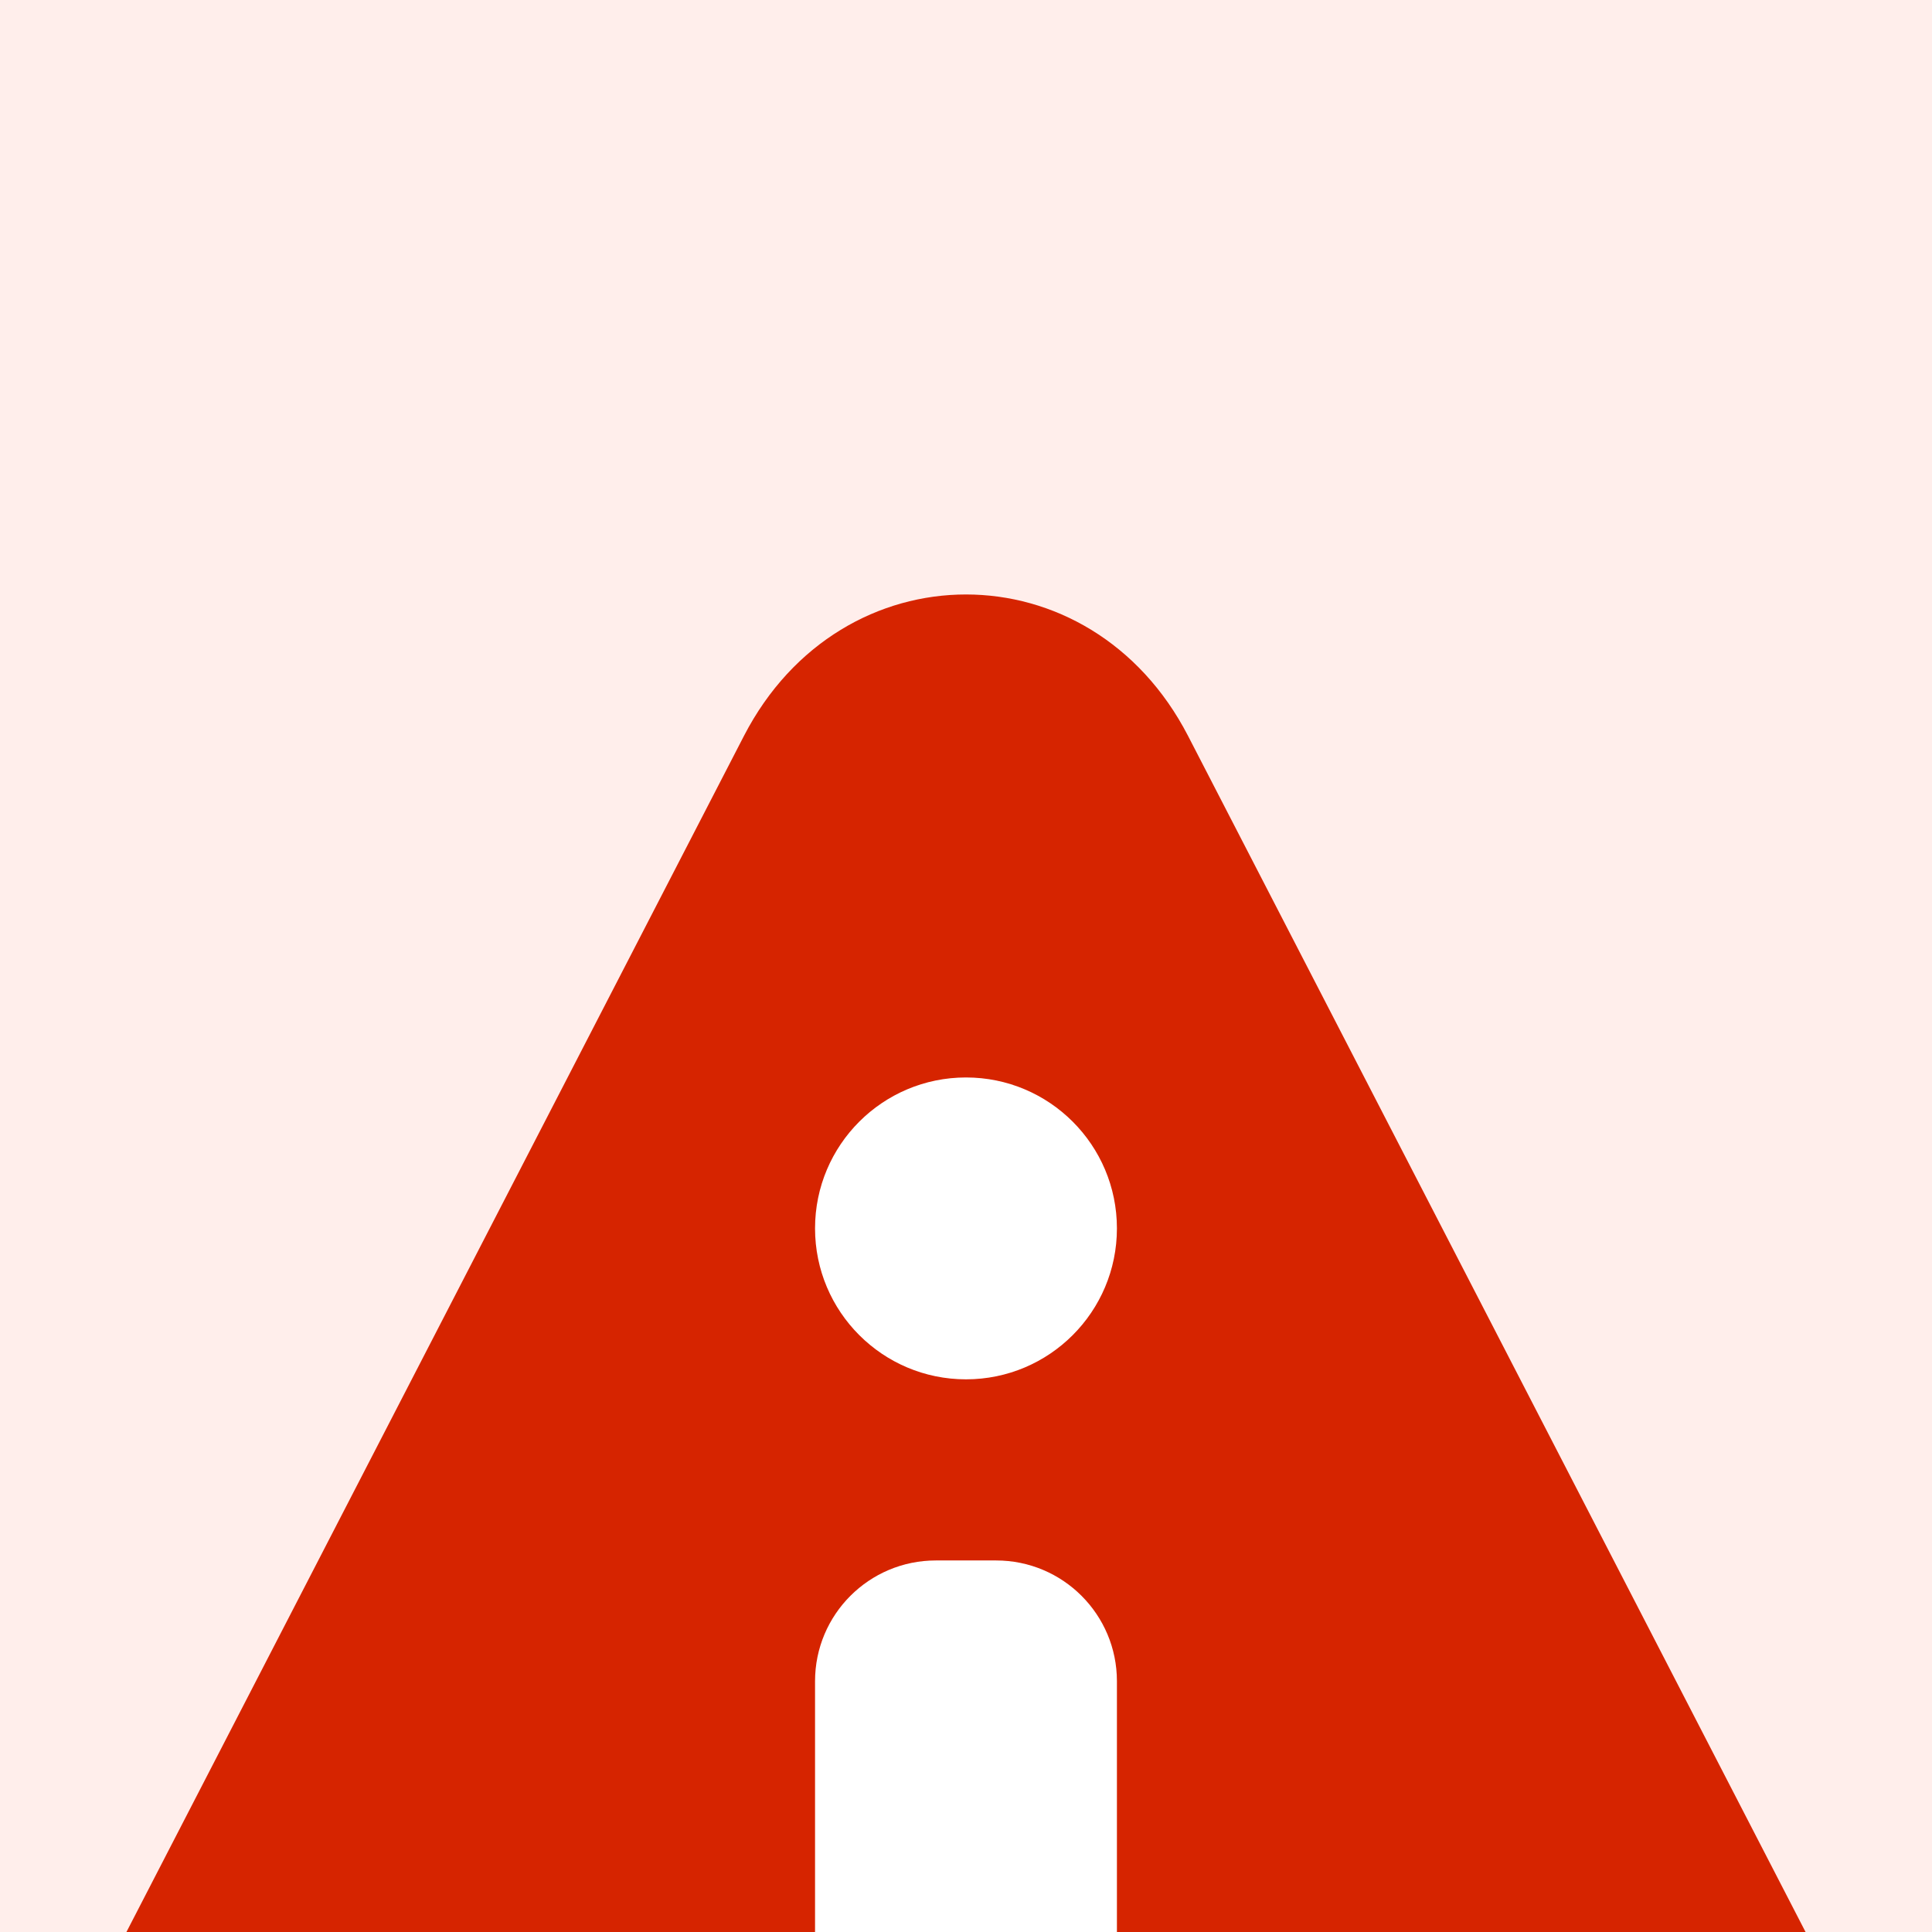 <svg width="52" height="52" viewBox="0 0 52 52" fill="none" xmlns="http://www.w3.org/2000/svg">
<rect width="52" height="52" fill="#E5E5E5"/>
<rect x="-694" y="-300" width="1440" height="900" rx="10" fill="white"/>
<g filter="url(#filter0_d_601_22204)">
<g clip-path="url(#clip0_601_22204)">
<path d="M-223 -17C-223 -22.523 -218.523 -27 -213 -27H265C270.523 -27 275 -22.523 275 -17V374C275 379.523 270.523 384 265 384H-213C-218.523 384 -223 379.523 -223 374V-17Z" fill="white"/>
<g filter="url(#filter1_d_601_22204)">
<rect x="-223" y="-27" width="498" height="411" rx="10" fill="white"/>
<rect width="498" height="200" transform="translate(-223 -27)" fill="#FFEEEB"/>
<g clip-path="url(#clip1_601_22204)">
<path d="M0.891 40.866L20.023 3.808C22.645 -1.269 29.355 -1.269 31.977 3.808L51.109 40.866C53.681 45.846 50.377 52 45.133 52H6.867C1.623 52 -1.681 45.846 0.891 40.866Z" fill="#D62400"/>
<path d="M21.937 29.25C21.937 27.455 23.392 26 25.187 26H26.812C28.607 26 30.062 27.455 30.062 29.25V42.25C30.062 44.045 28.607 45.5 26.812 45.5H25.187C23.392 45.5 21.937 44.045 21.937 42.25V29.25Z" fill="white"/>
<path d="M30.062 17.062C30.062 19.306 28.244 21.125 26 21.125C23.756 21.125 21.937 19.306 21.937 17.062C21.937 14.819 23.756 13 26 13C28.244 13 30.062 14.819 30.062 17.062Z" fill="white"/>
</g>
<rect x="-222.5" y="-26.5" width="497" height="410" rx="9.5" stroke="#F5F5F5"/>
</g>
</g>
<path d="M-213 -26.5H265V-27.5H-213V-26.5ZM274.5 -17V374H275.5V-17H274.5ZM265 383.5H-213V384.5H265V383.5ZM-222.5 374V-17H-223.5V374H-222.5ZM-213 383.5C-218.247 383.5 -222.5 379.247 -222.5 374H-223.5C-223.5 379.799 -218.799 384.5 -213 384.5V383.5ZM274.5 374C274.5 379.247 270.247 383.5 265 383.5V384.5C270.799 384.5 275.5 379.799 275.5 374H274.5ZM265 -26.5C270.247 -26.5 274.5 -22.247 274.5 -17H275.5C275.5 -22.799 270.799 -27.5 265 -27.5V-26.5ZM-213 -27.5C-218.799 -27.5 -223.5 -22.799 -223.5 -17H-222.5C-222.5 -22.247 -218.247 -26.5 -213 -26.5V-27.5Z" fill="#F5F5F5"/>
</g>
<defs>
<filter id="filter0_d_601_22204" x="-243.5" y="-39.5" width="539" height="452" filterUnits="userSpaceOnUse" color-interpolation-filters="sRGB">
<feFlood flood-opacity="0" result="BackgroundImageFix"/>
<feColorMatrix in="SourceAlpha" type="matrix" values="0 0 0 0 0 0 0 0 0 0 0 0 0 0 0 0 0 0 127 0" result="hardAlpha"/>
<feOffset dy="8"/>
<feGaussianBlur stdDeviation="10"/>
<feColorMatrix type="matrix" values="0 0 0 0 0.133 0 0 0 0 0.133 0 0 0 0 0.133 0 0 0 0.1 0"/>
<feBlend mode="normal" in2="BackgroundImageFix" result="effect1_dropShadow_601_22204"/>
<feBlend mode="normal" in="SourceGraphic" in2="effect1_dropShadow_601_22204" result="shape"/>
</filter>
<filter id="filter1_d_601_22204" x="-243" y="-39" width="538" height="451" filterUnits="userSpaceOnUse" color-interpolation-filters="sRGB">
<feFlood flood-opacity="0" result="BackgroundImageFix"/>
<feColorMatrix in="SourceAlpha" type="matrix" values="0 0 0 0 0 0 0 0 0 0 0 0 0 0 0 0 0 0 127 0" result="hardAlpha"/>
<feOffset dy="8"/>
<feGaussianBlur stdDeviation="10"/>
<feColorMatrix type="matrix" values="0 0 0 0 0.133 0 0 0 0 0.133 0 0 0 0 0.133 0 0 0 0.1 0"/>
<feBlend mode="normal" in2="BackgroundImageFix" result="effect1_dropShadow_601_22204"/>
<feBlend mode="normal" in="SourceGraphic" in2="effect1_dropShadow_601_22204" result="shape"/>
</filter>
<clipPath id="clip0_601_22204">
<path d="M-223 -17C-223 -22.523 -218.523 -27 -213 -27H265C270.523 -27 275 -22.523 275 -17V374C275 379.523 270.523 384 265 384H-213C-218.523 384 -223 379.523 -223 374V-17Z" fill="white"/>
</clipPath>
<clipPath id="clip1_601_22204">
<rect width="52" height="52" fill="white"/>
</clipPath>
</defs>
</svg>
